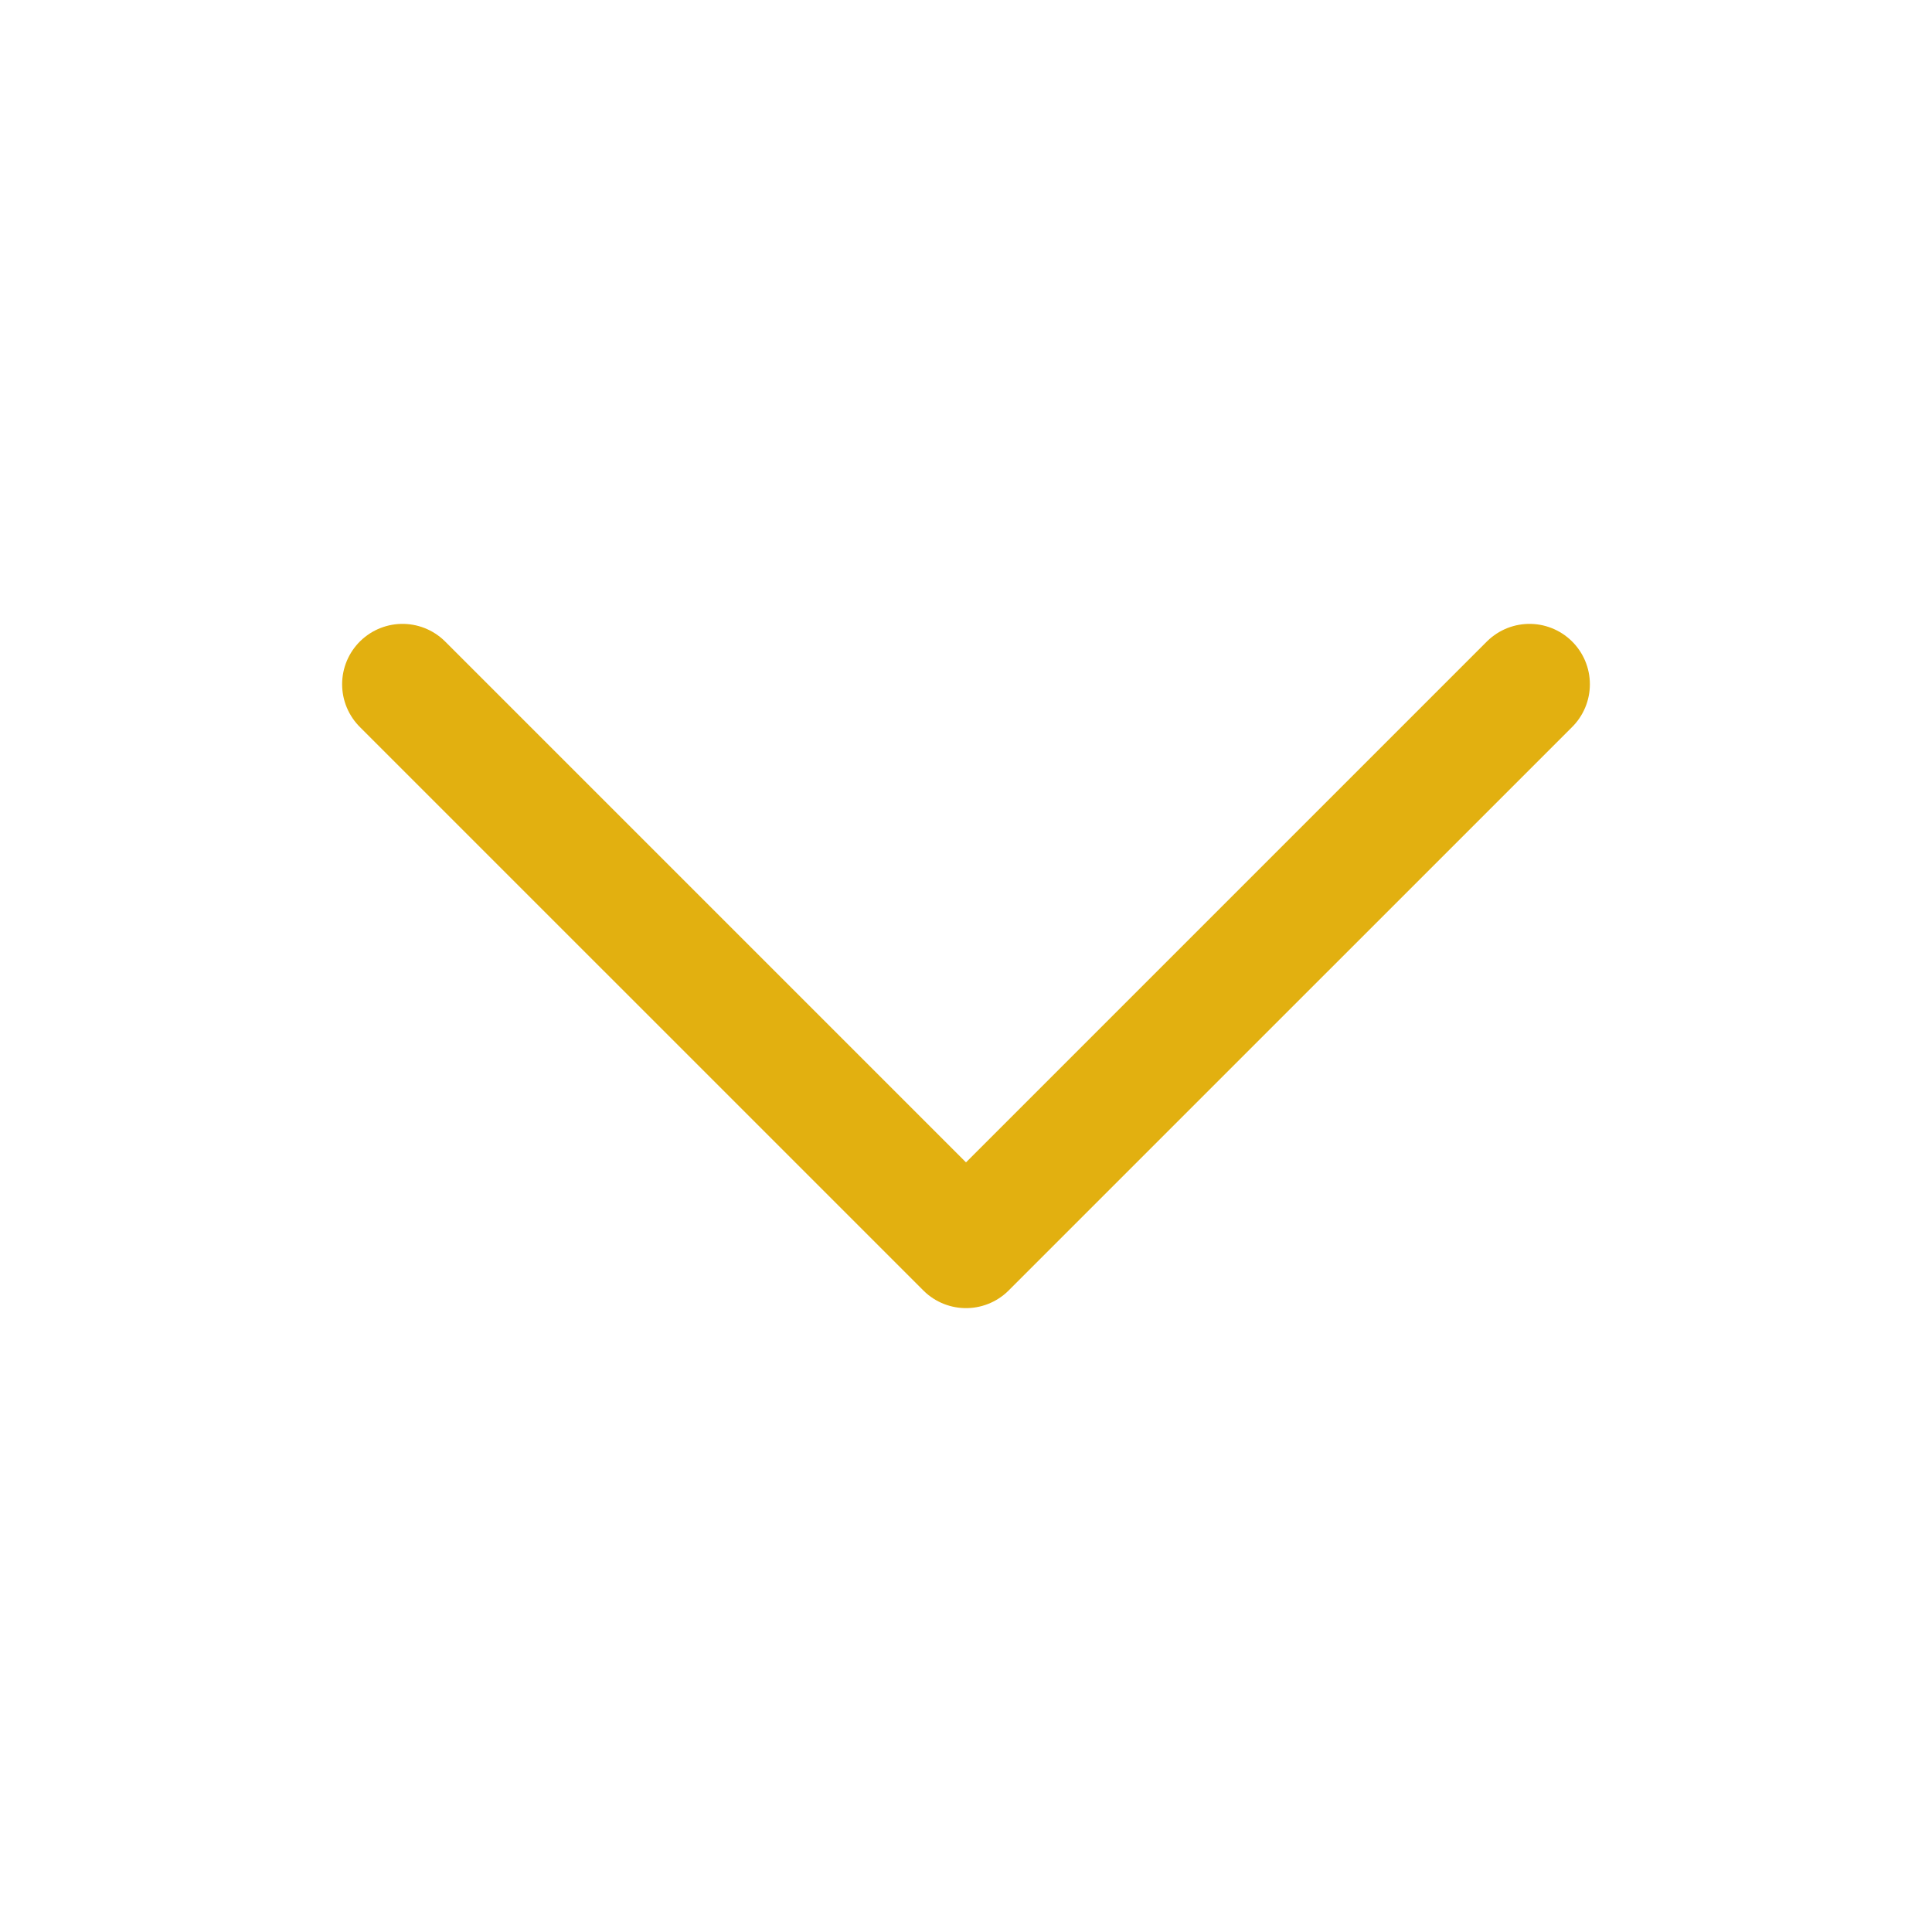 <svg width="24" height="24" viewBox="0 0 24 24" fill="none" xmlns="http://www.w3.org/2000/svg">
<path d="M19 8.5L12 15.5L5 8.5" stroke="#E2B010" stroke-width="1.5" stroke-linecap="round" stroke-linejoin="round"/>
</svg>
